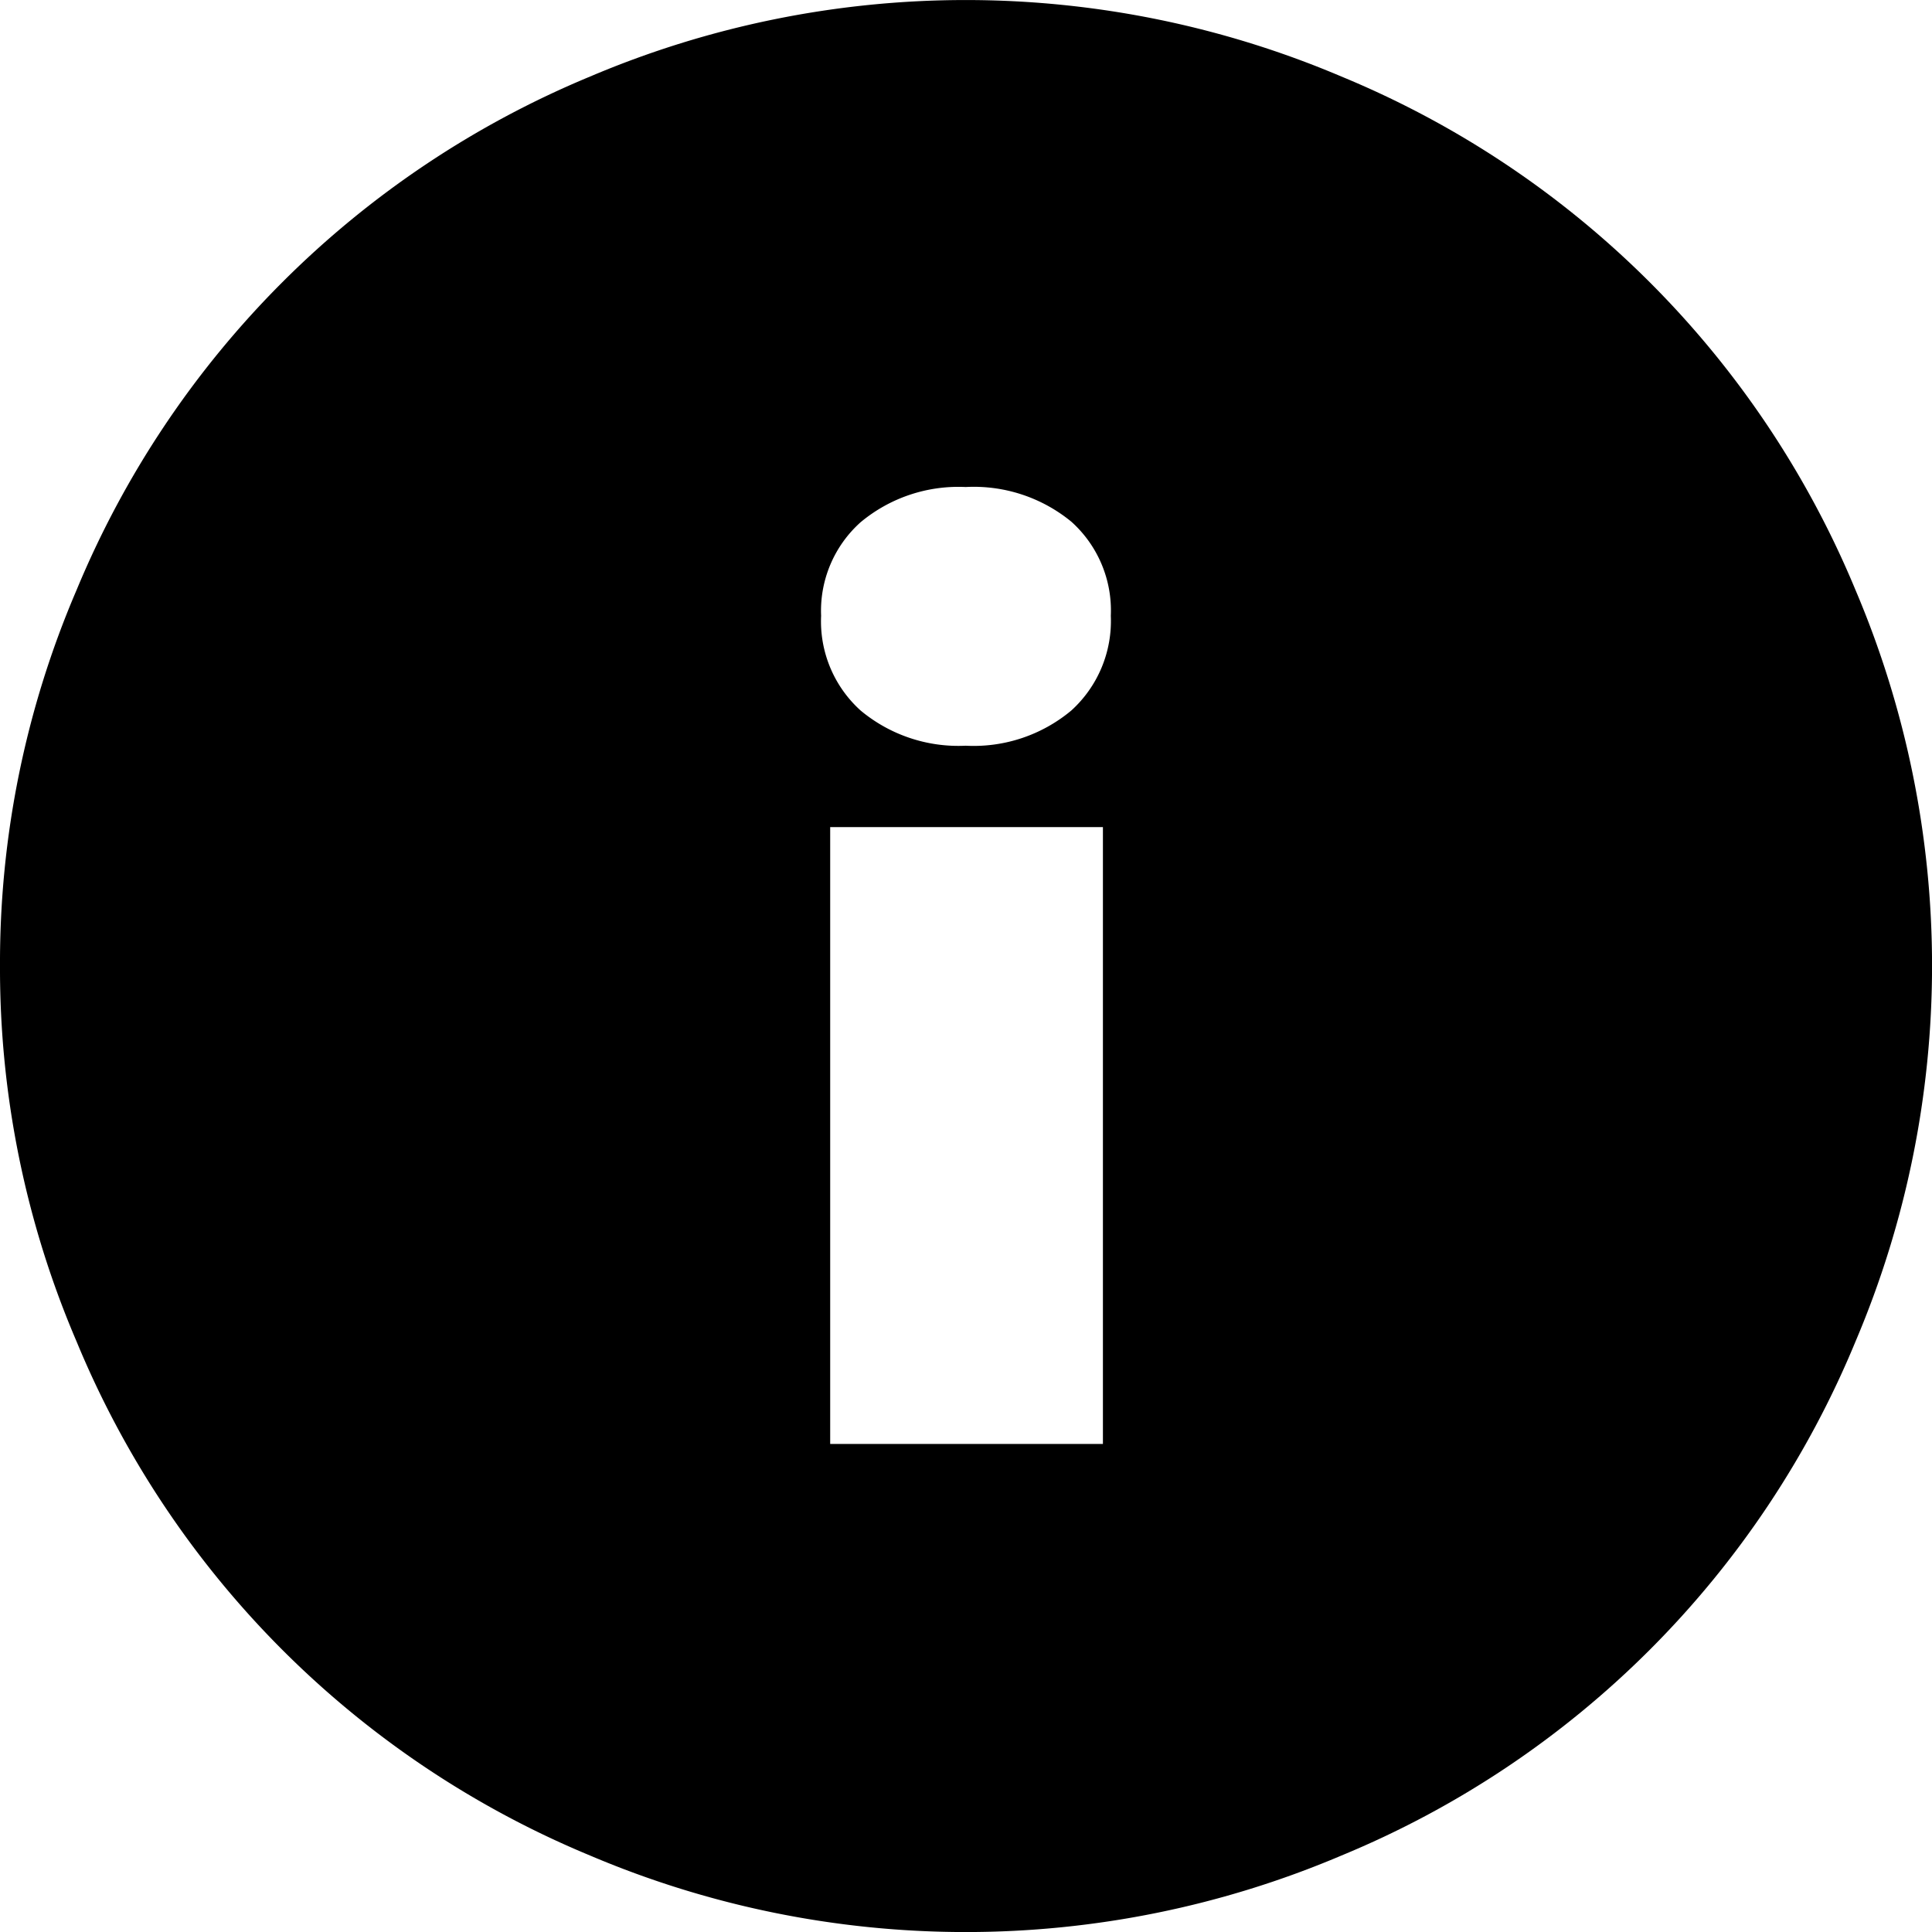 <svg xmlns="http://www.w3.org/2000/svg" width="24.496" height="24.496" viewBox="0 0 24.496 24.496">
  <path id="information_black" data-name="information black" d="M0,12.248A11.981,11.981,0,0,1,.97,7.483,12.04,12.04,0,0,1,7.483.97a12.179,12.179,0,0,1,9.524,0,12.024,12.024,0,0,1,6.52,6.513,12.179,12.179,0,0,1,0,9.524,12.008,12.008,0,0,1-6.52,6.52,12.179,12.179,0,0,1-9.524,0A12.024,12.024,0,0,1,.97,17.007,12,12,0,0,1,0,12.248Zm10.411-4.44a1.522,1.522,0,0,0,.5,1.2,1.936,1.936,0,0,0,1.333.447,1.931,1.931,0,0,0,1.34-.447,1.532,1.532,0,0,0,.5-1.2,1.512,1.512,0,0,0-.5-1.193,1.949,1.949,0,0,0-1.34-.44,1.936,1.936,0,0,0-1.333.447A1.507,1.507,0,0,0,10.411,7.808Zm.115,10.5h3.458V10.487H10.526ZM24.5,21.574" fill="currentColor"/>
</svg>
